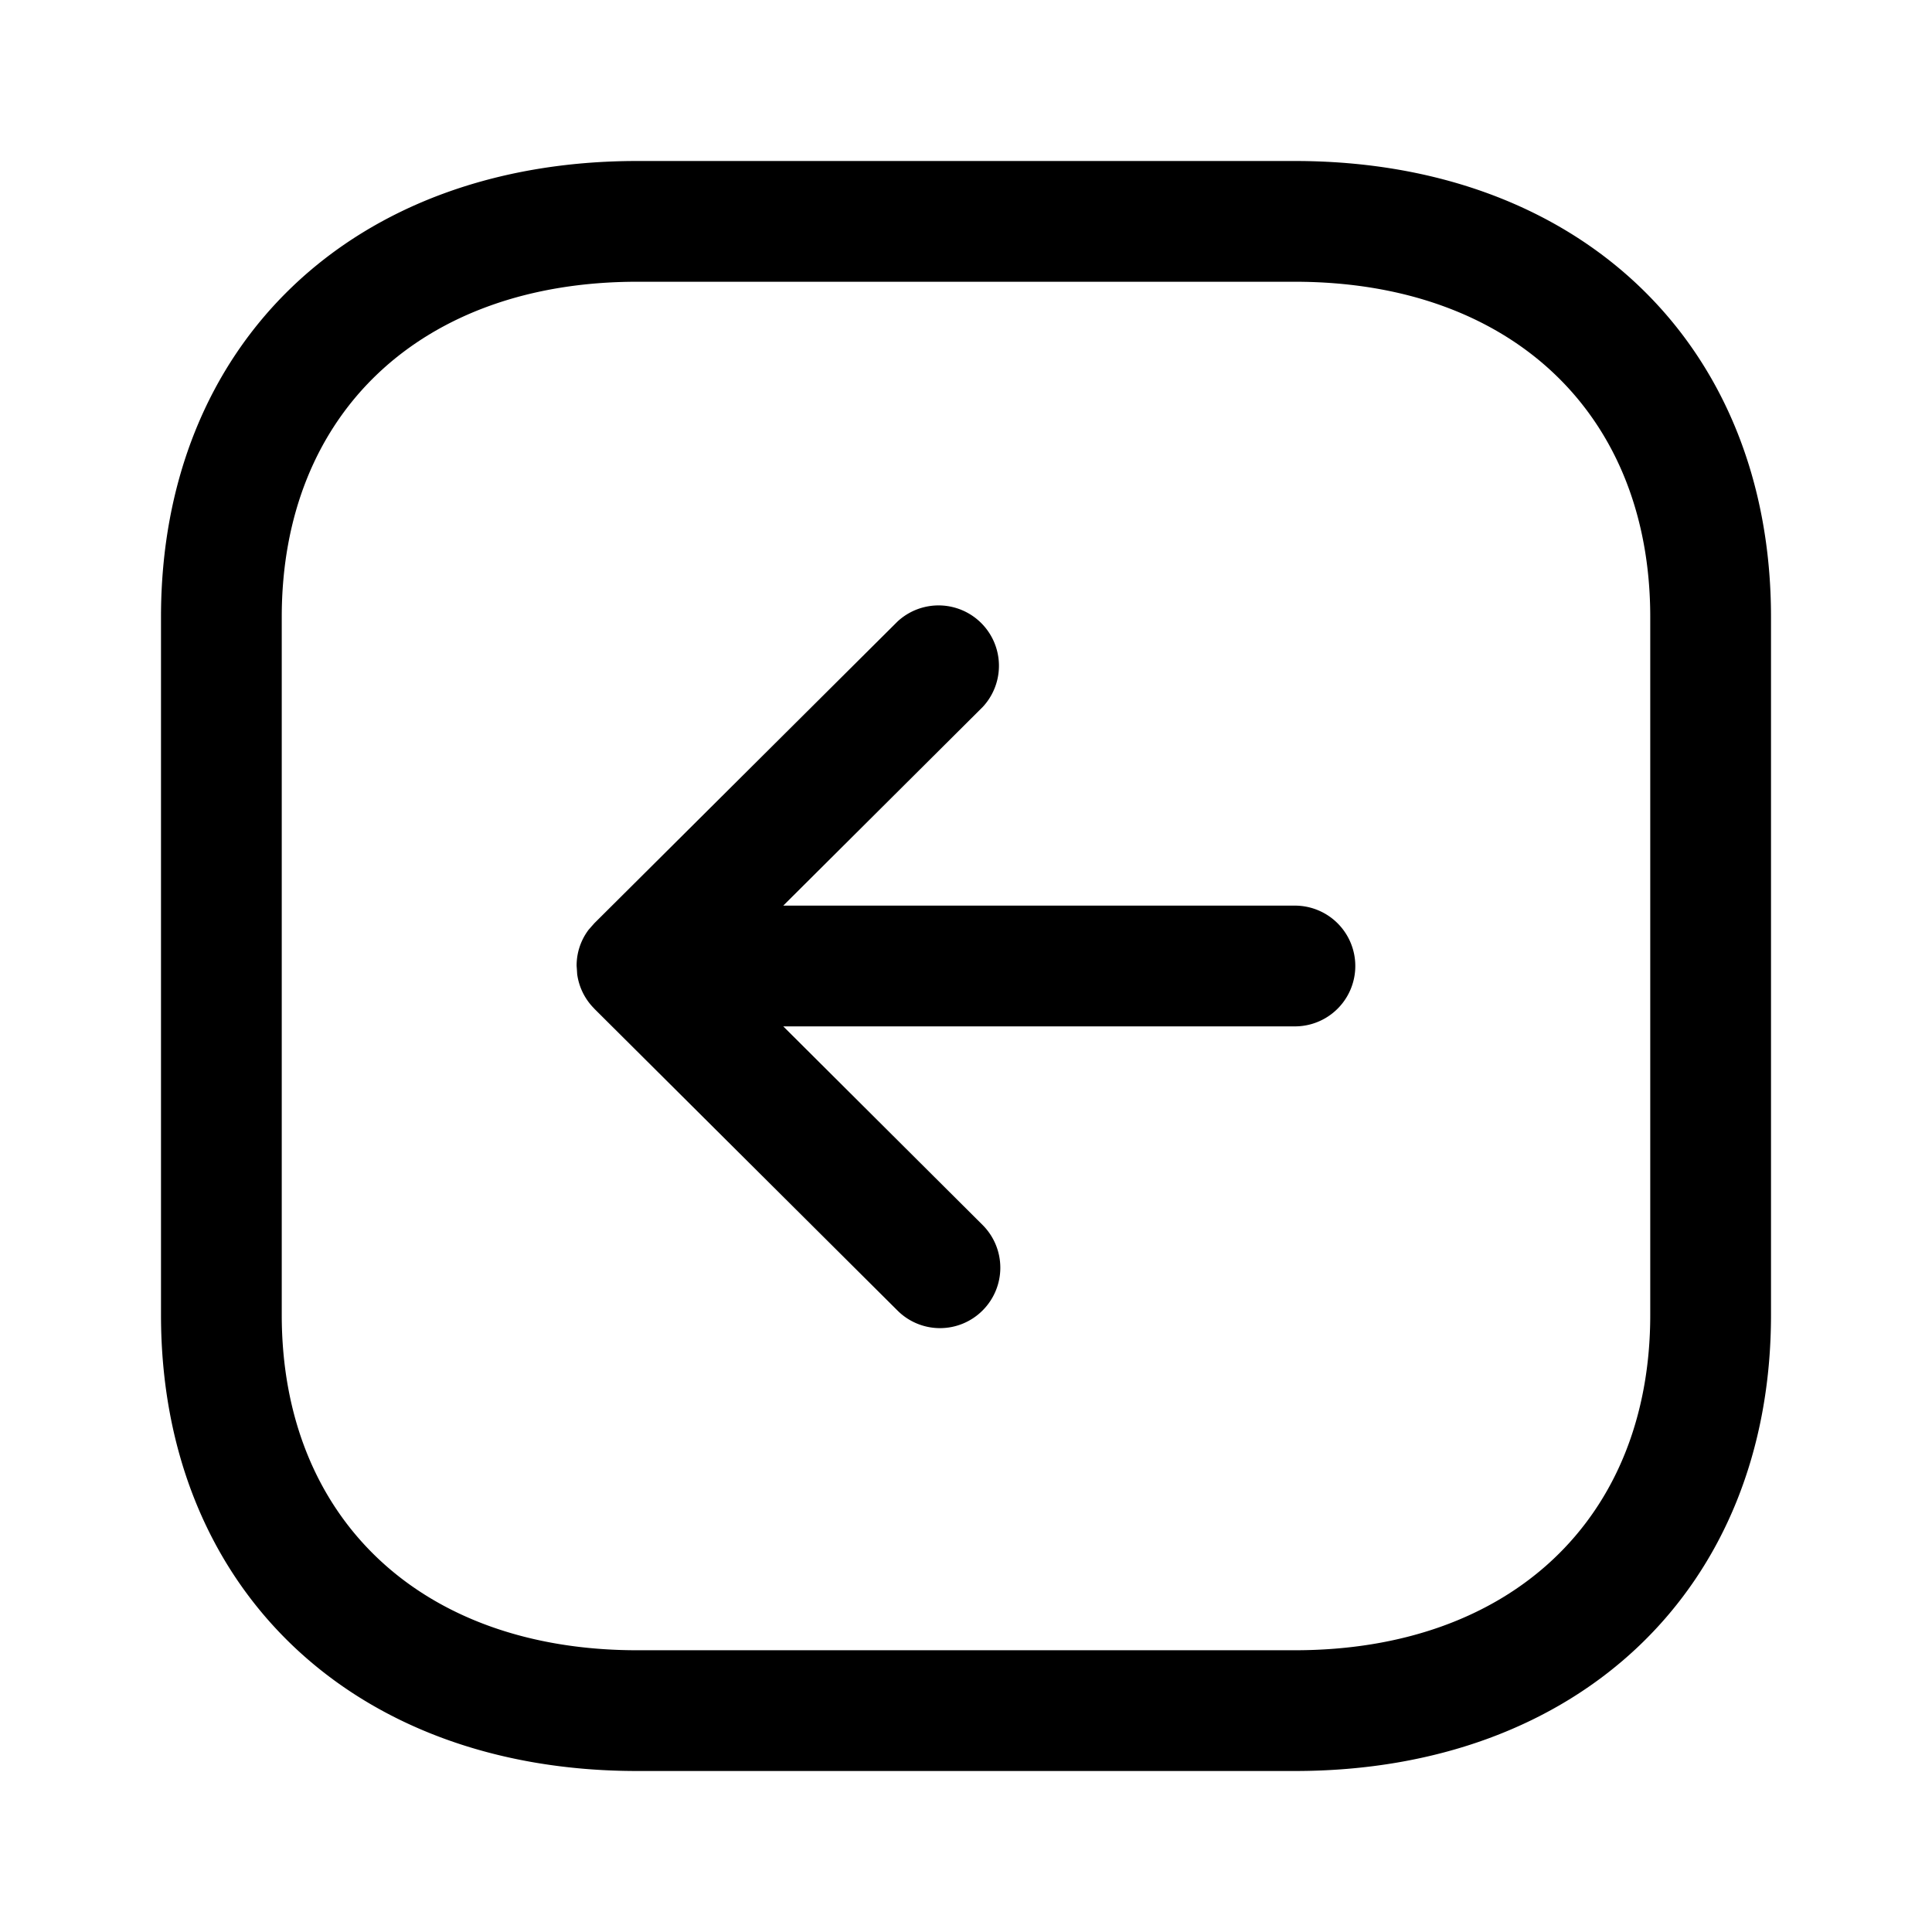 <svg viewBox="0 0 24 24" xmlns="http://www.w3.org/2000/svg" focusable="false">
  <path d="M7.916 2C4.378 2 2 4.276 2 7.665v8.669C2 19.723 4.378 22 7.916 22h8.168C19.622 22 22 19.723 22 16.334V7.665C22 4.276 19.622 2 16.084 2H7.916zm0 1.5h8.168c2.683 0 4.416 1.635 4.416 4.165v8.669c0 2.53-1.733 4.166-4.416 4.166H7.916c-2.683 0-4.416-1.636-4.416-4.166V7.665C3.5 5.135 5.233 3.5 7.916 3.5zm3.233 4.221L7.39 11.462a.755.755 0 00-.077.088l.07-.081a.736.736 0 00-.22.531l.003.039.004.063a.745.745 0 00.213.428v.001l3.765 3.748a.747.747 0 001.06-.002.75.75 0 00-.002-1.06L9.73 12.75h6.356a.75.75 0 000-1.5H9.73l2.477-2.467a.75.75 0 00-1.058-1.062z" fill-rule="evenodd"/>
</svg>
